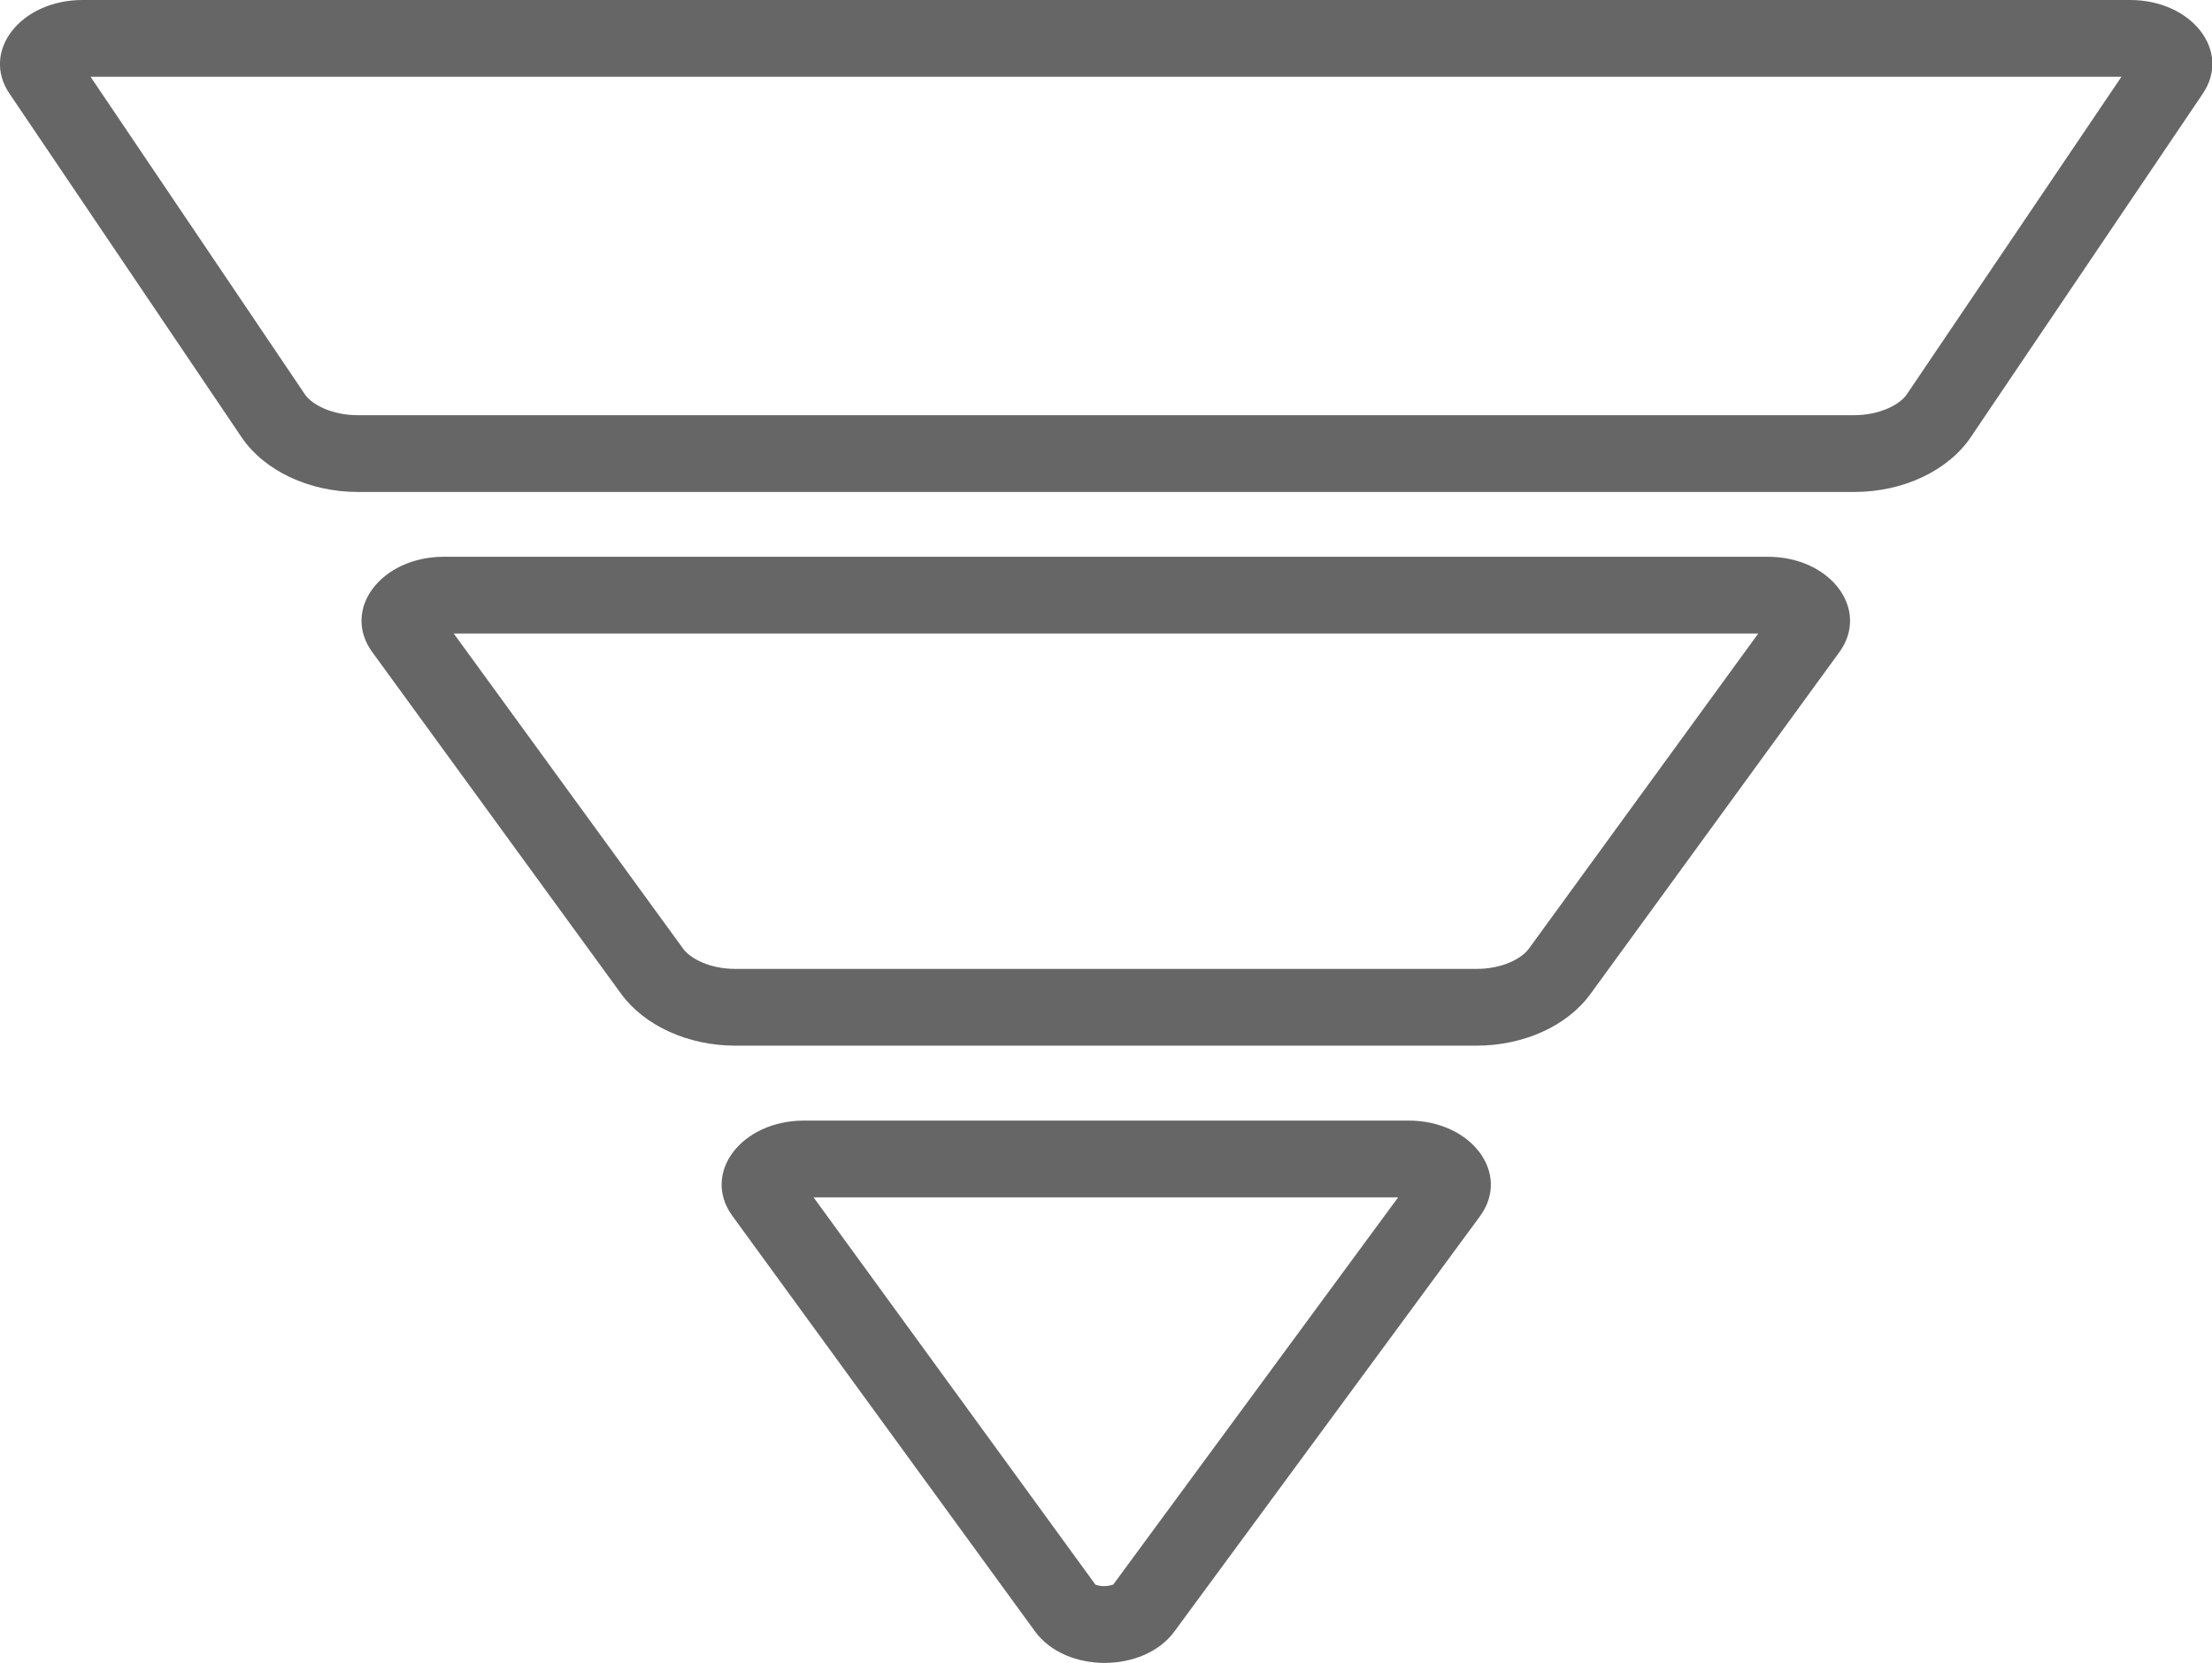 <?xml version="1.0" encoding="UTF-8"?><svg id="_层_2" xmlns="http://www.w3.org/2000/svg" viewBox="0 0 72.05 54.15"><defs><style>.cls-1{fill:#666;}</style></defs><g id="_层_1-2"><g><path class="cls-1" d="M45.54,38.99l-9.28,12.61s-.15,.05-.29,.05-.24-.03-.29-.05l-9.18-12.61h19.04m.32-2.5H26.19c-2.05,0-3.35,1.72-2.33,3.11l9.85,13.52c.5,.69,1.39,1.03,2.27,1.03s1.77-.34,2.27-1.02l9.96-13.53c1.01-1.39-.28-3.11-2.33-3.11h0Z"/><path class="cls-1" d="M69.1,2.5l-6.99,10.34c-.23,.34-.89,.68-1.72,.68H11.65c-.83,0-1.49-.34-1.72-.68L2.95,2.5H69.1m.27-2.5H2.69C.67,0-.63,1.67,.31,3.05L7.87,14.24c.74,1.09,2.2,1.78,3.79,1.78H60.4c1.59,0,3.05-.69,3.79-1.78l7.56-11.19c.94-1.39-.36-3.05-2.37-3.05h0Z"/><path class="cls-1" d="M57.27,20.63l-7.47,10.26c-.23,.32-.86,.66-1.7,.66H23.95c-.84,0-1.47-.34-1.7-.66l-7.47-10.26H57.27m.31-2.5H14.46c-2.05,0-3.35,1.72-2.33,3.11l8.1,11.12c.76,1.04,2.18,1.69,3.72,1.69h24.14c1.54,0,2.96-.64,3.72-1.69l8.1-11.12c1.01-1.39-.28-3.11-2.33-3.11h0Z"/></g></g></svg>